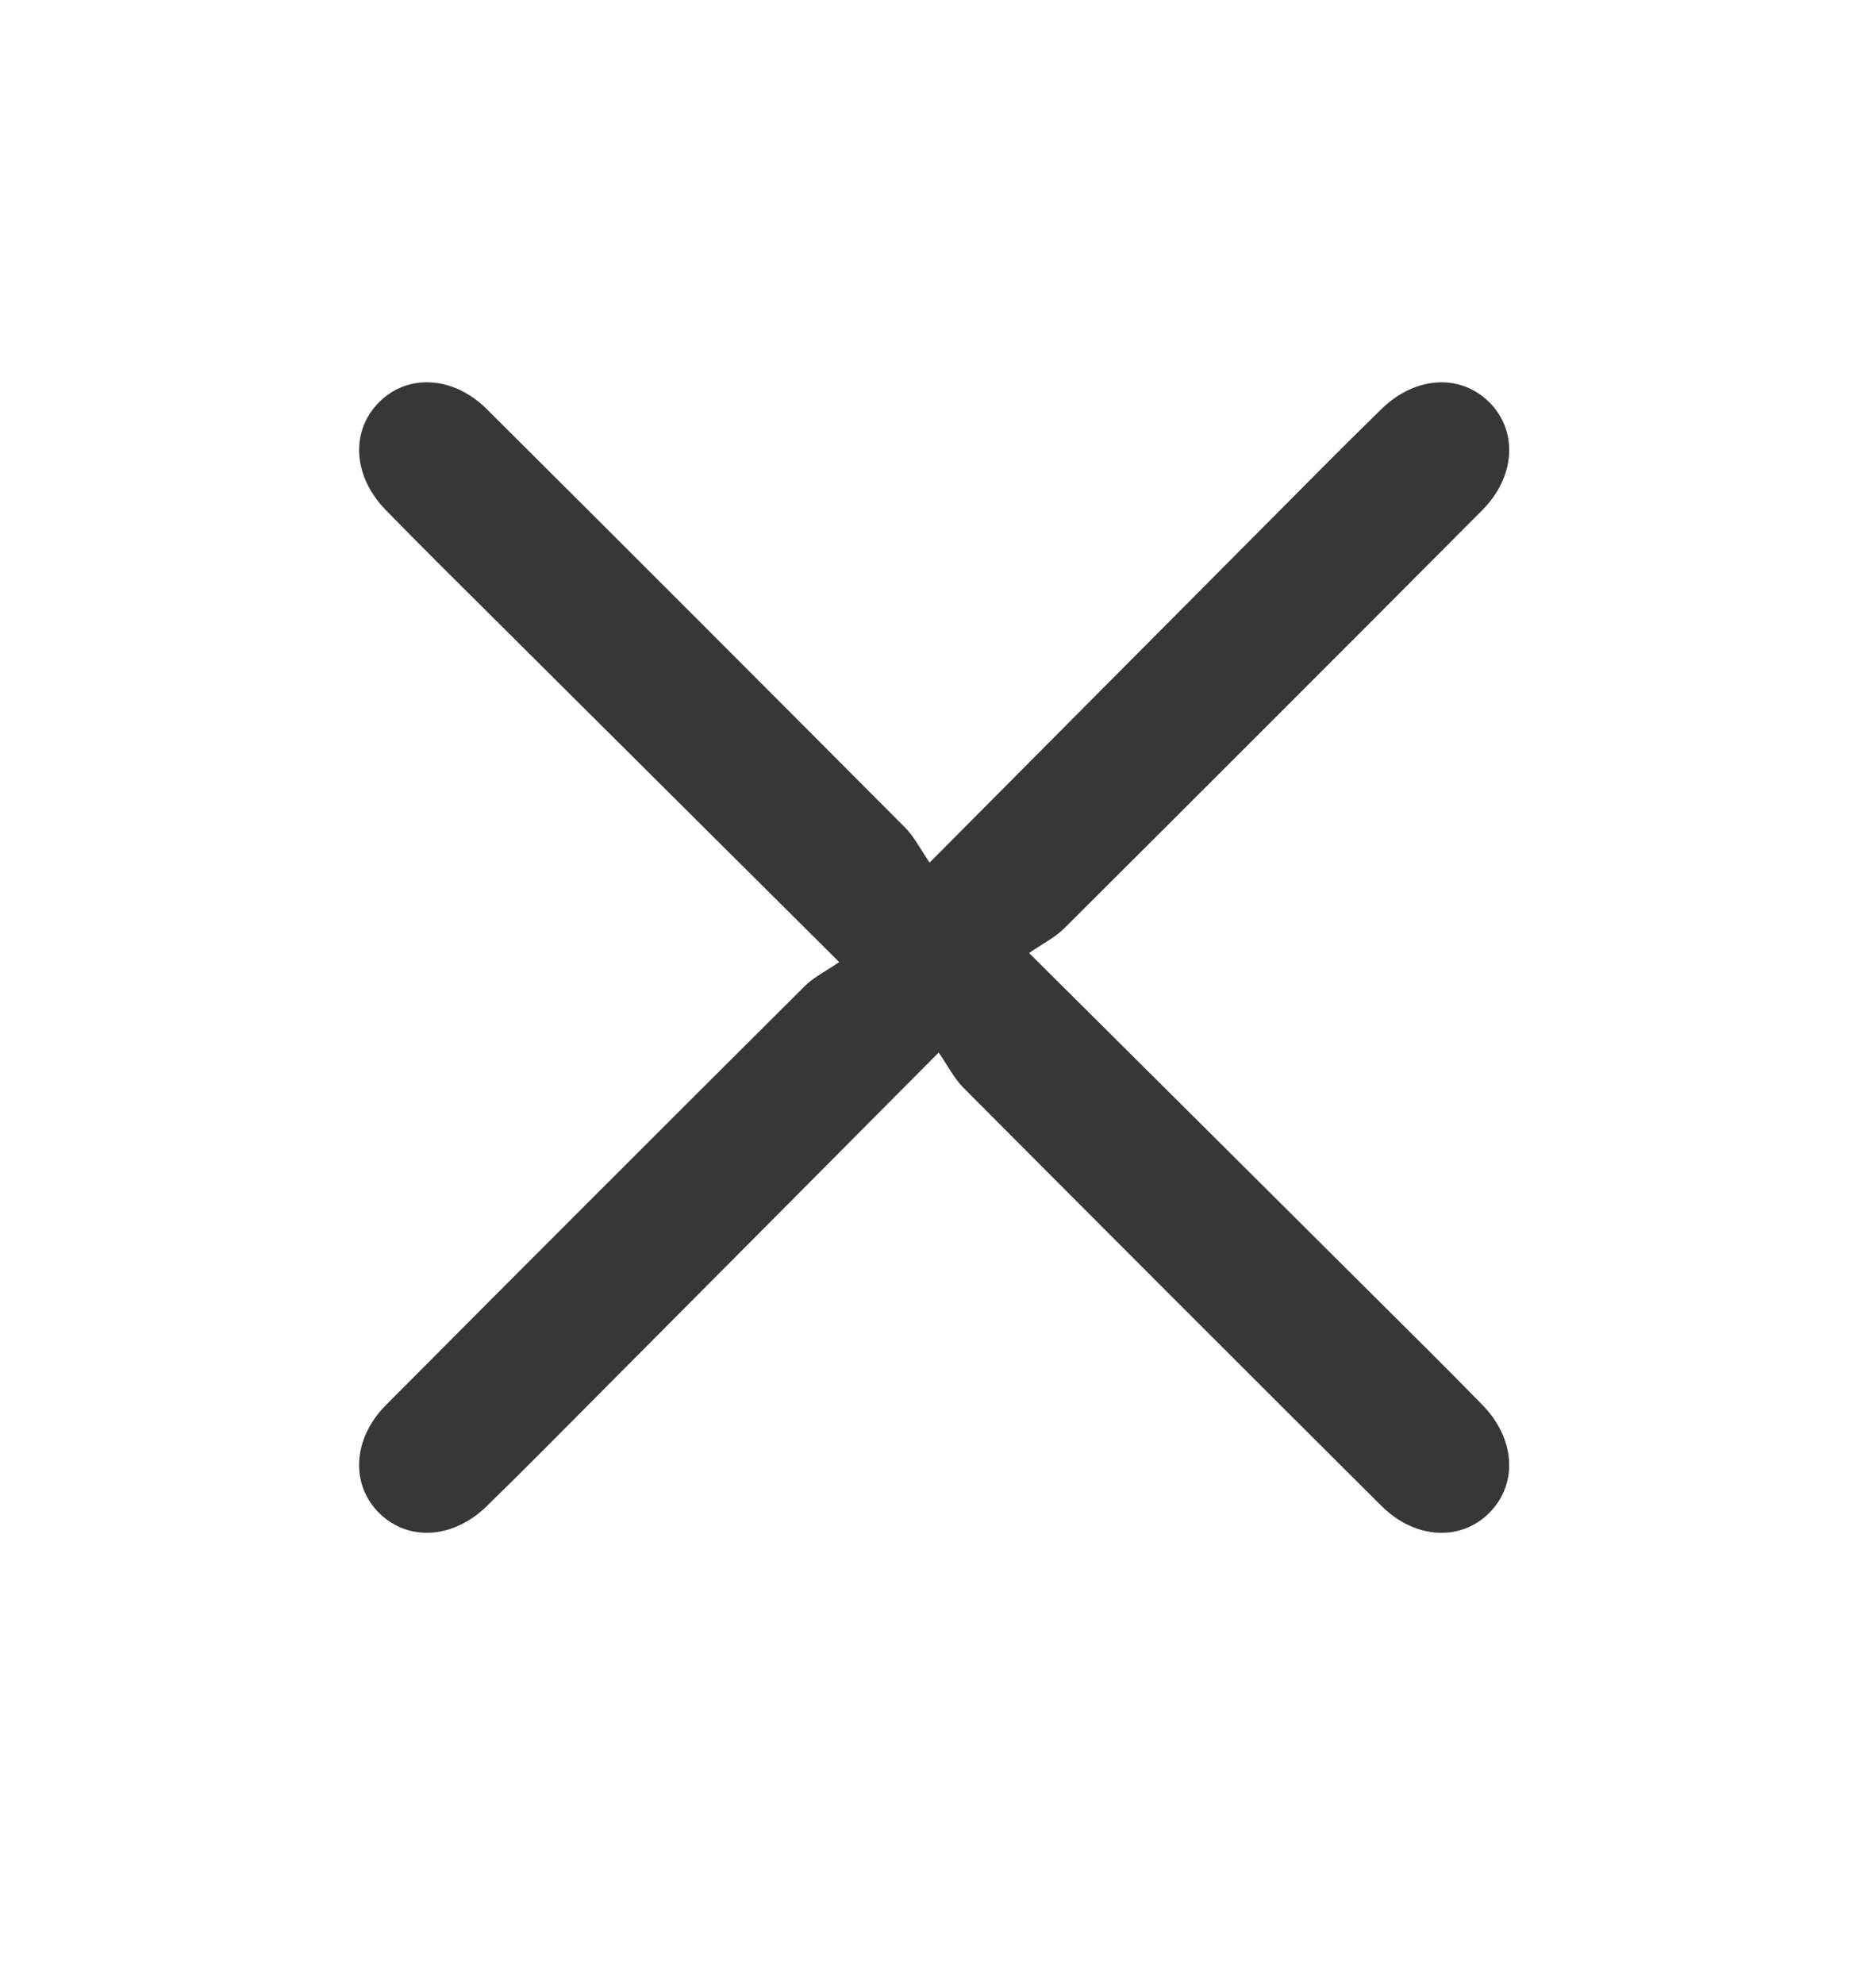 <?xml version="1.0" encoding="utf-8"?>
<!-- Generator: Adobe Illustrator 23.0.2, SVG Export Plug-In . SVG Version: 6.00 Build 0)  -->
<svg version="1.1" id="Calque_1" xmlns="http://www.w3.org/2000/svg" xmlns:xlink="http://www.w3.org/1999/xlink" x="0px" y="0px"
	 viewBox="0 0 244 258" style="enable-background:new 0 0 244 258;" xml:space="preserve">
<style type="text/css">
	.st0{fill:#373737;}
</style>
<g>
	<path class="st0" d="M109.15,125.09C93.8,109.82,79.39,95.5,65,81.17c-4.96-4.94-9.95-9.85-14.83-14.86
		c-4.23-4.35-4.59-10.08-1.04-13.84c3.67-3.89,9.74-3.7,14.19,0.73c18.19,18.1,36.32,36.25,54.43,54.43
		c1.16,1.17,1.93,2.74,3.16,4.52C136.18,96.8,150.5,82.39,164.83,68c4.94-4.96,9.85-9.95,14.86-14.83
		c4.35-4.23,10.08-4.59,13.84-1.04c3.89,3.67,3.7,9.74-0.73,14.19c-18.1,18.19-36.25,36.32-54.43,54.43
		c-1.17,1.16-2.74,1.93-4.52,3.16c15.35,15.26,29.75,29.58,44.15,43.92c4.96,4.94,9.95,9.85,14.83,14.86
		c4.23,4.35,4.59,10.08,1.04,13.84c-3.67,3.89-9.74,3.7-14.19-0.73c-18.19-18.1-36.32-36.25-54.43-54.43
		c-1.16-1.17-1.93-2.74-3.16-4.52C106.82,152.2,92.5,166.61,78.17,181c-4.94,4.96-9.85,9.95-14.86,14.83
		c-4.35,4.23-10.08,4.59-13.84,1.04c-3.89-3.67-3.7-9.74,0.73-14.19c18.1-18.19,36.25-36.32,54.43-54.43
		C105.79,127.08,107.36,126.31,109.15,125.09z"/>
</g>
</svg>
